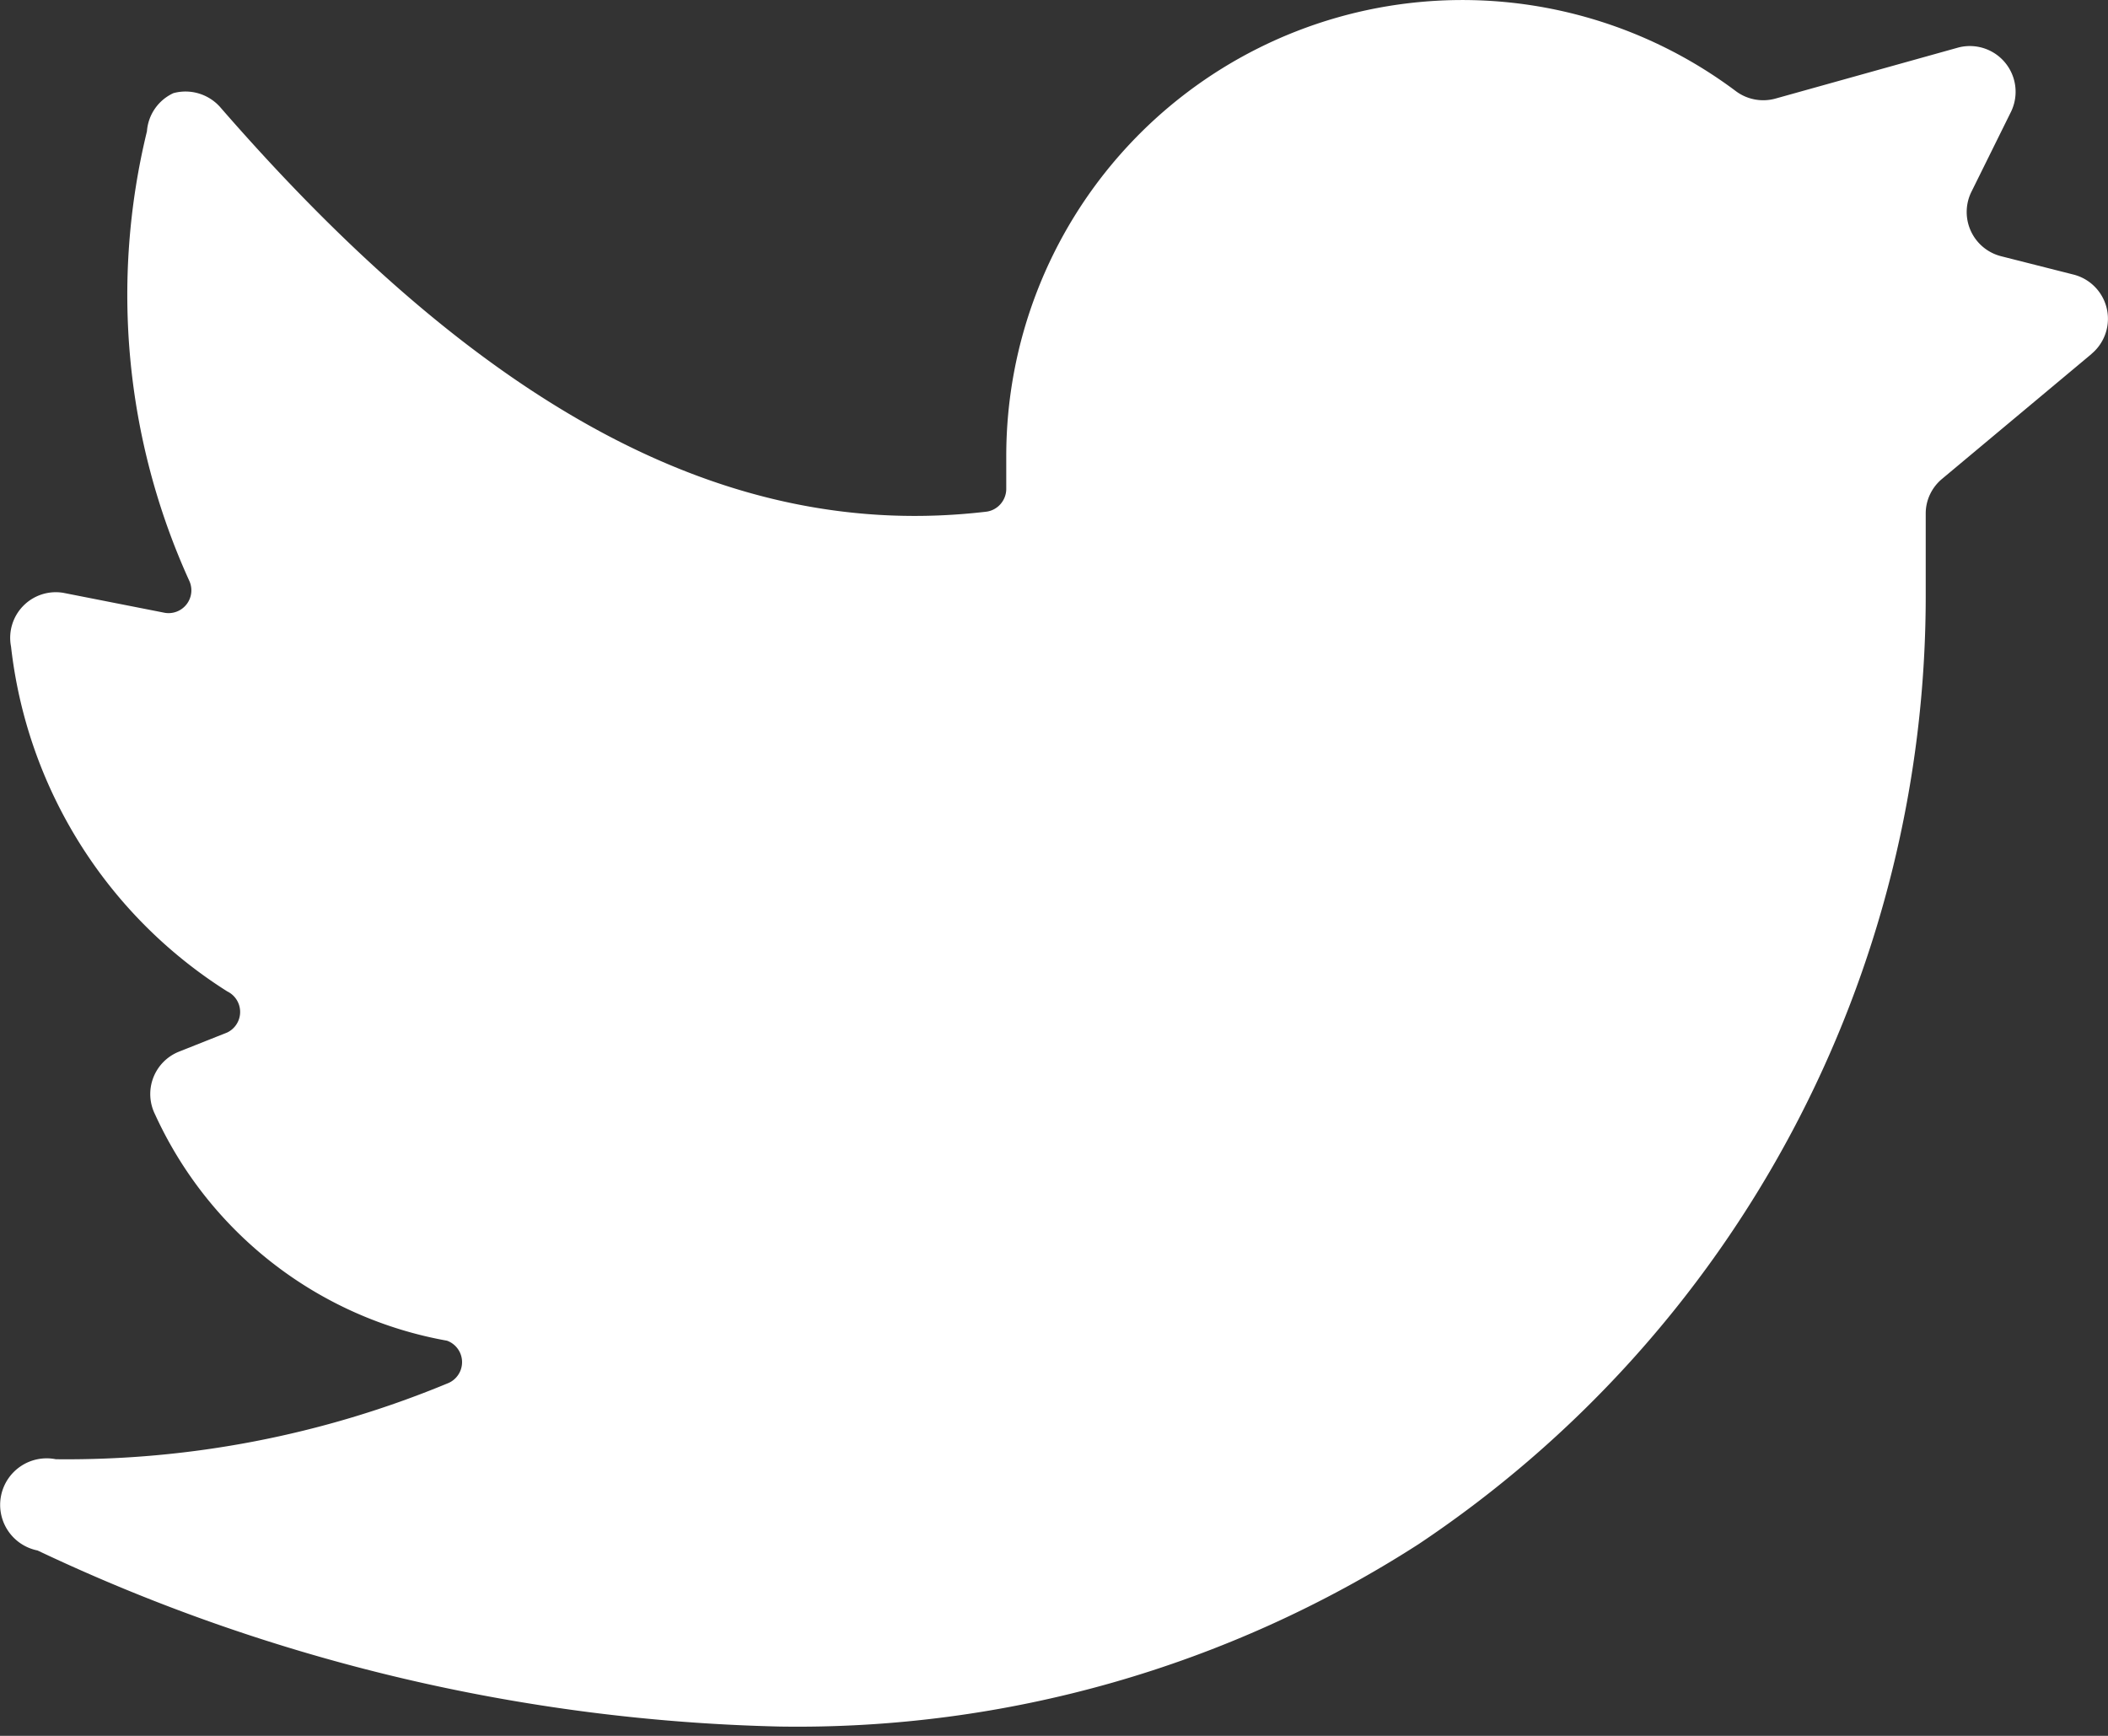 <svg xmlns="http://www.w3.org/2000/svg" width="17" height="14" viewBox="0 0 17 14">
    <rect x="0" y="0" width="17" height="14" fill="#333333" stroke="none"/>
    <path fill="#FFF" fill-rule="nonzero" d="M16.867 2.854a.368.368 0 0 0-.147-.64l-.58-.147a.368.368 0 0 1-.244-.515l.324-.655a.369.369 0 0 0-.426-.514l-1.472.411A.369.369 0 0 1 14 .736a3.678 3.678 0 0 0-5.885 2.942v.265c0 .093-.07.173-.162.184-2.067.243-4.046-.81-6.18-3.266a.374.374 0 0 0-.374-.11.368.368 0 0 0-.214.308 5.572 5.572 0 0 0 .339 3.62.184.184 0 0 1-.192.264l-.823-.162a.368.368 0 0 0-.42.434 3.789 3.789 0 0 0 1.744 2.781.184.184 0 0 1 0 .331l-.39.155a.368.368 0 0 0-.192.507 3.207 3.207 0 0 0 2.354 1.824.184.184 0 0 1 0 .346c-1 .414-2.073.622-3.155.61a.375.375 0 0 0-.147.736 14.759 14.759 0 0 0 5.987 1.42 9.253 9.253 0 0 0 5.15-1.471 9.195 9.195 0 0 0 4.09-7.673v-.64c0-.108.049-.21.132-.279l1.206-1.008z"/>
</svg>
